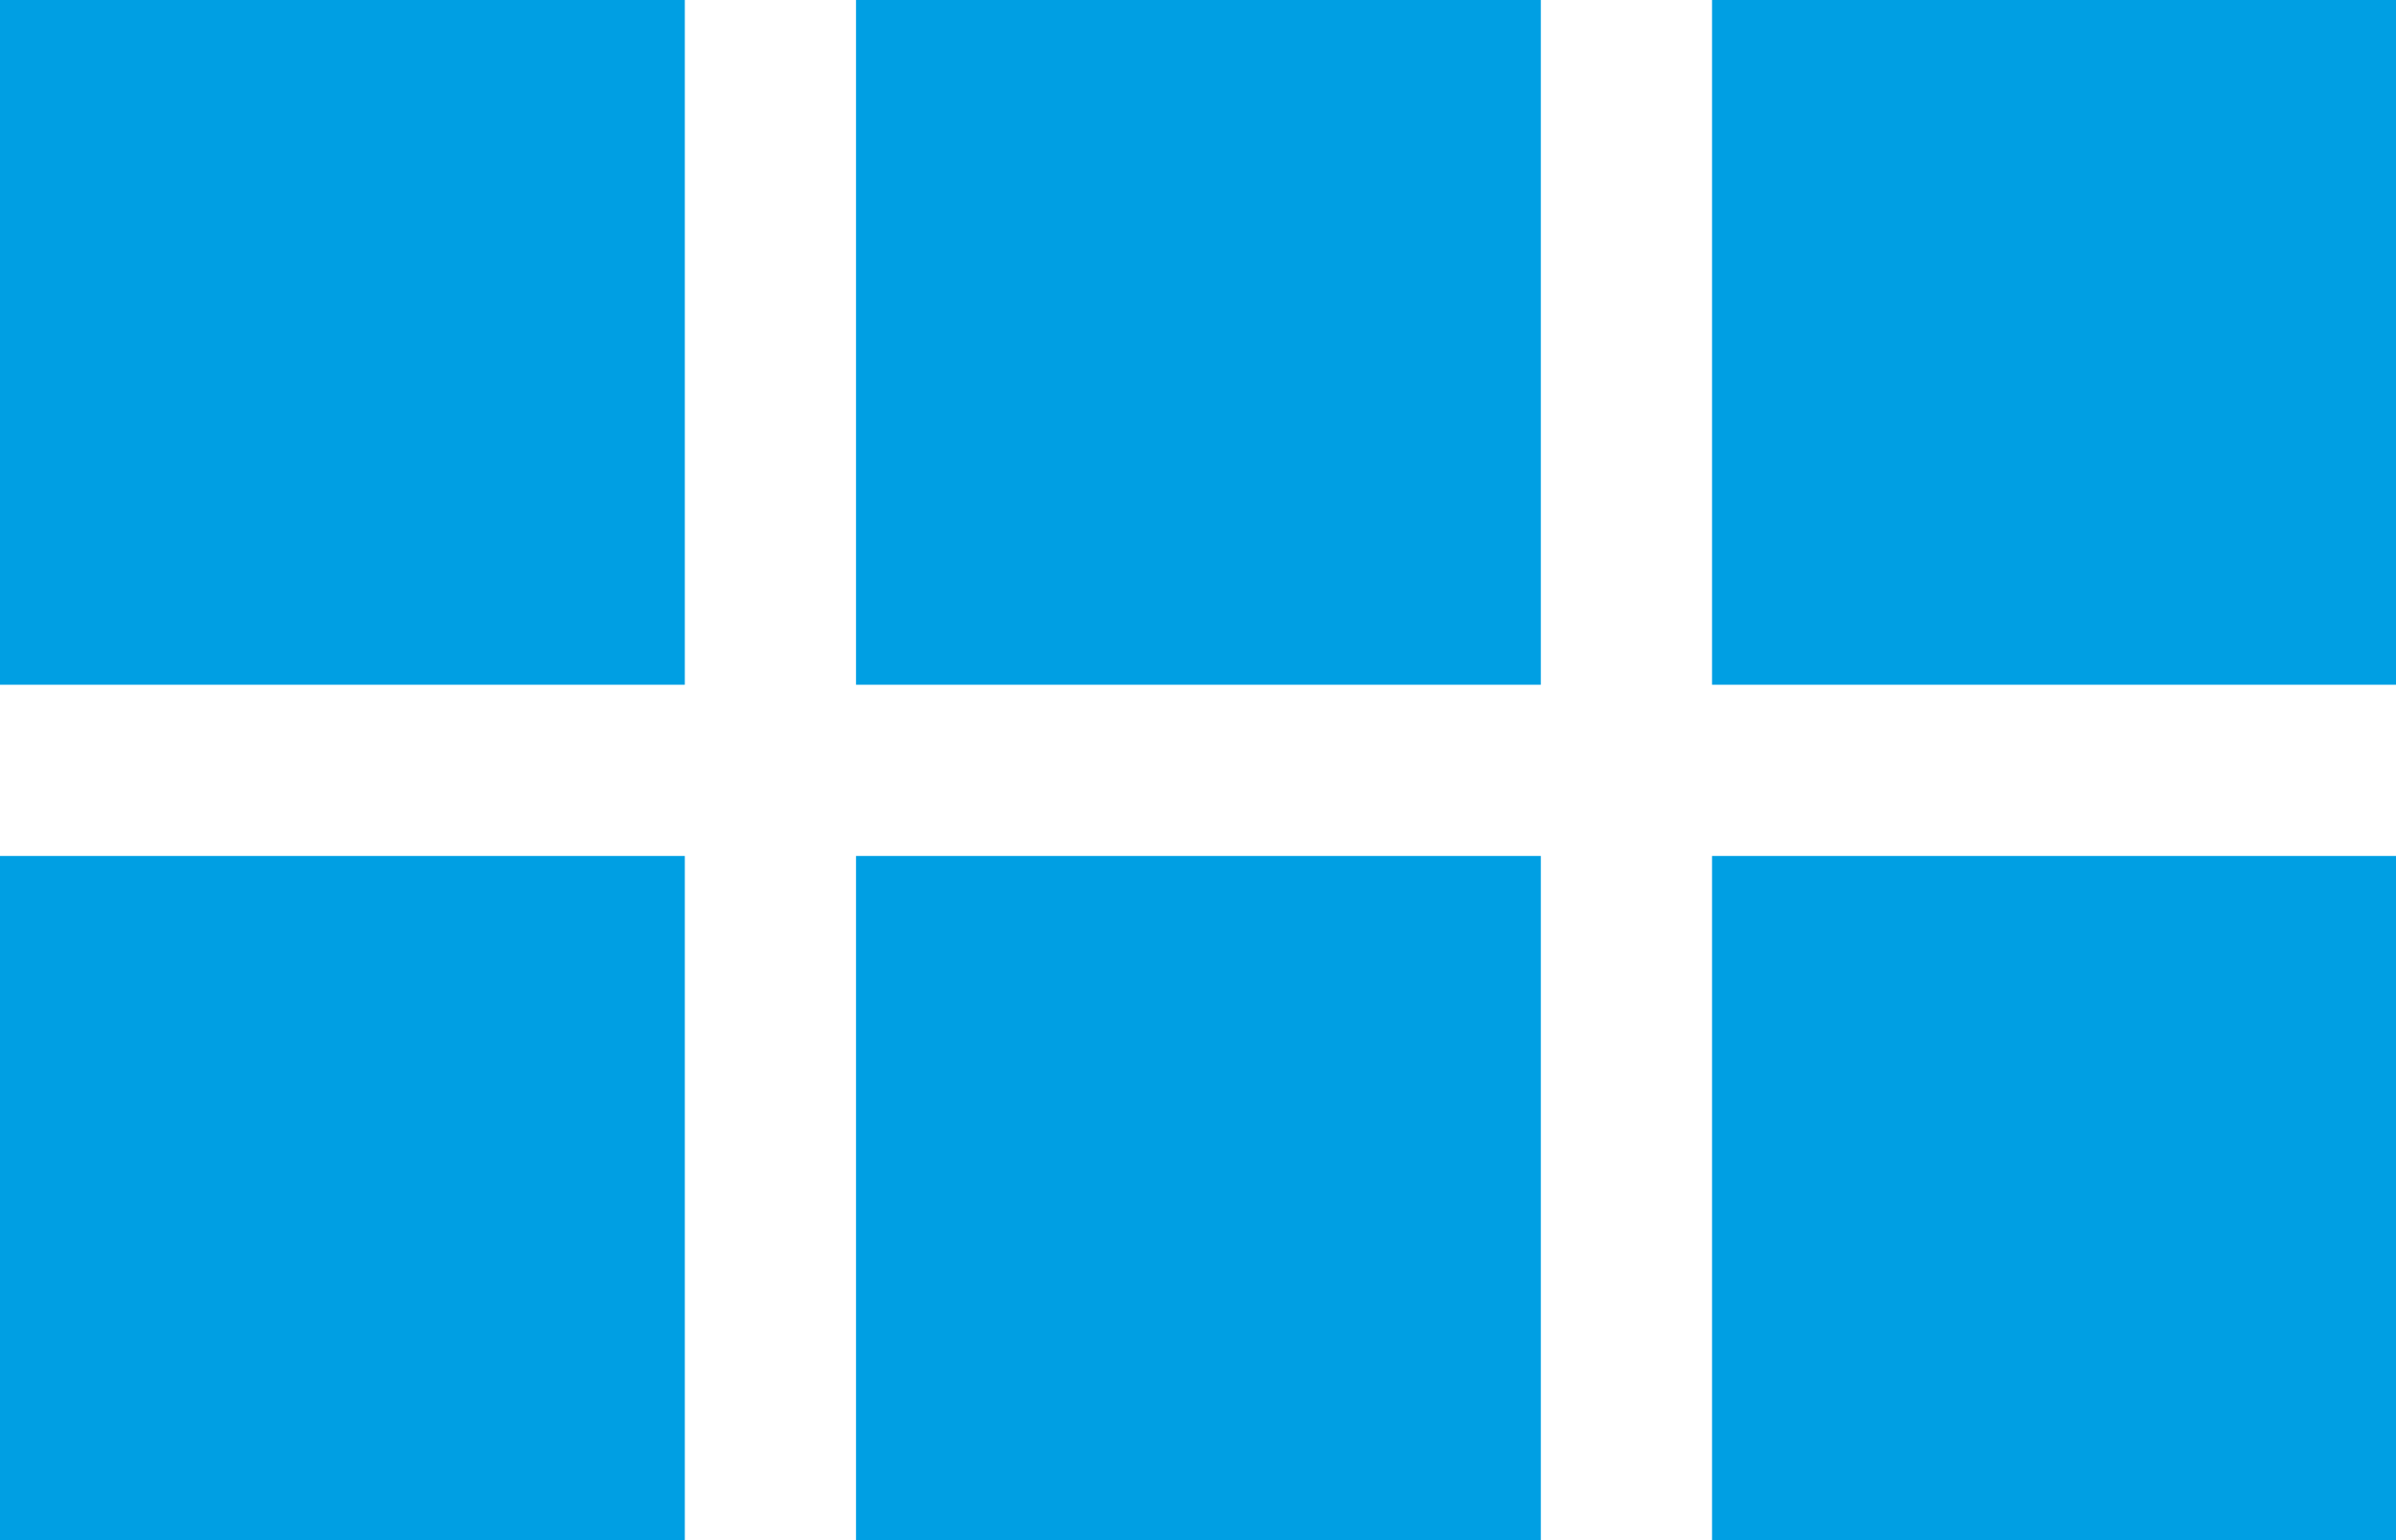 <svg xmlns="http://www.w3.org/2000/svg" width="100%" height="100%" viewBox="0 0 27.99 17.994">
  <path id="grid-horizontal-sharp-solid" d="M8,128H0v8H8Zm0,10H0v8H8Zm2-10v8h8v-8Zm8,10H10v8h8Zm2-10v8h8v-8Zm8,10h-8v8h8Z" transform="translate(0 -128)" fill="#009fe3"/>
</svg>
